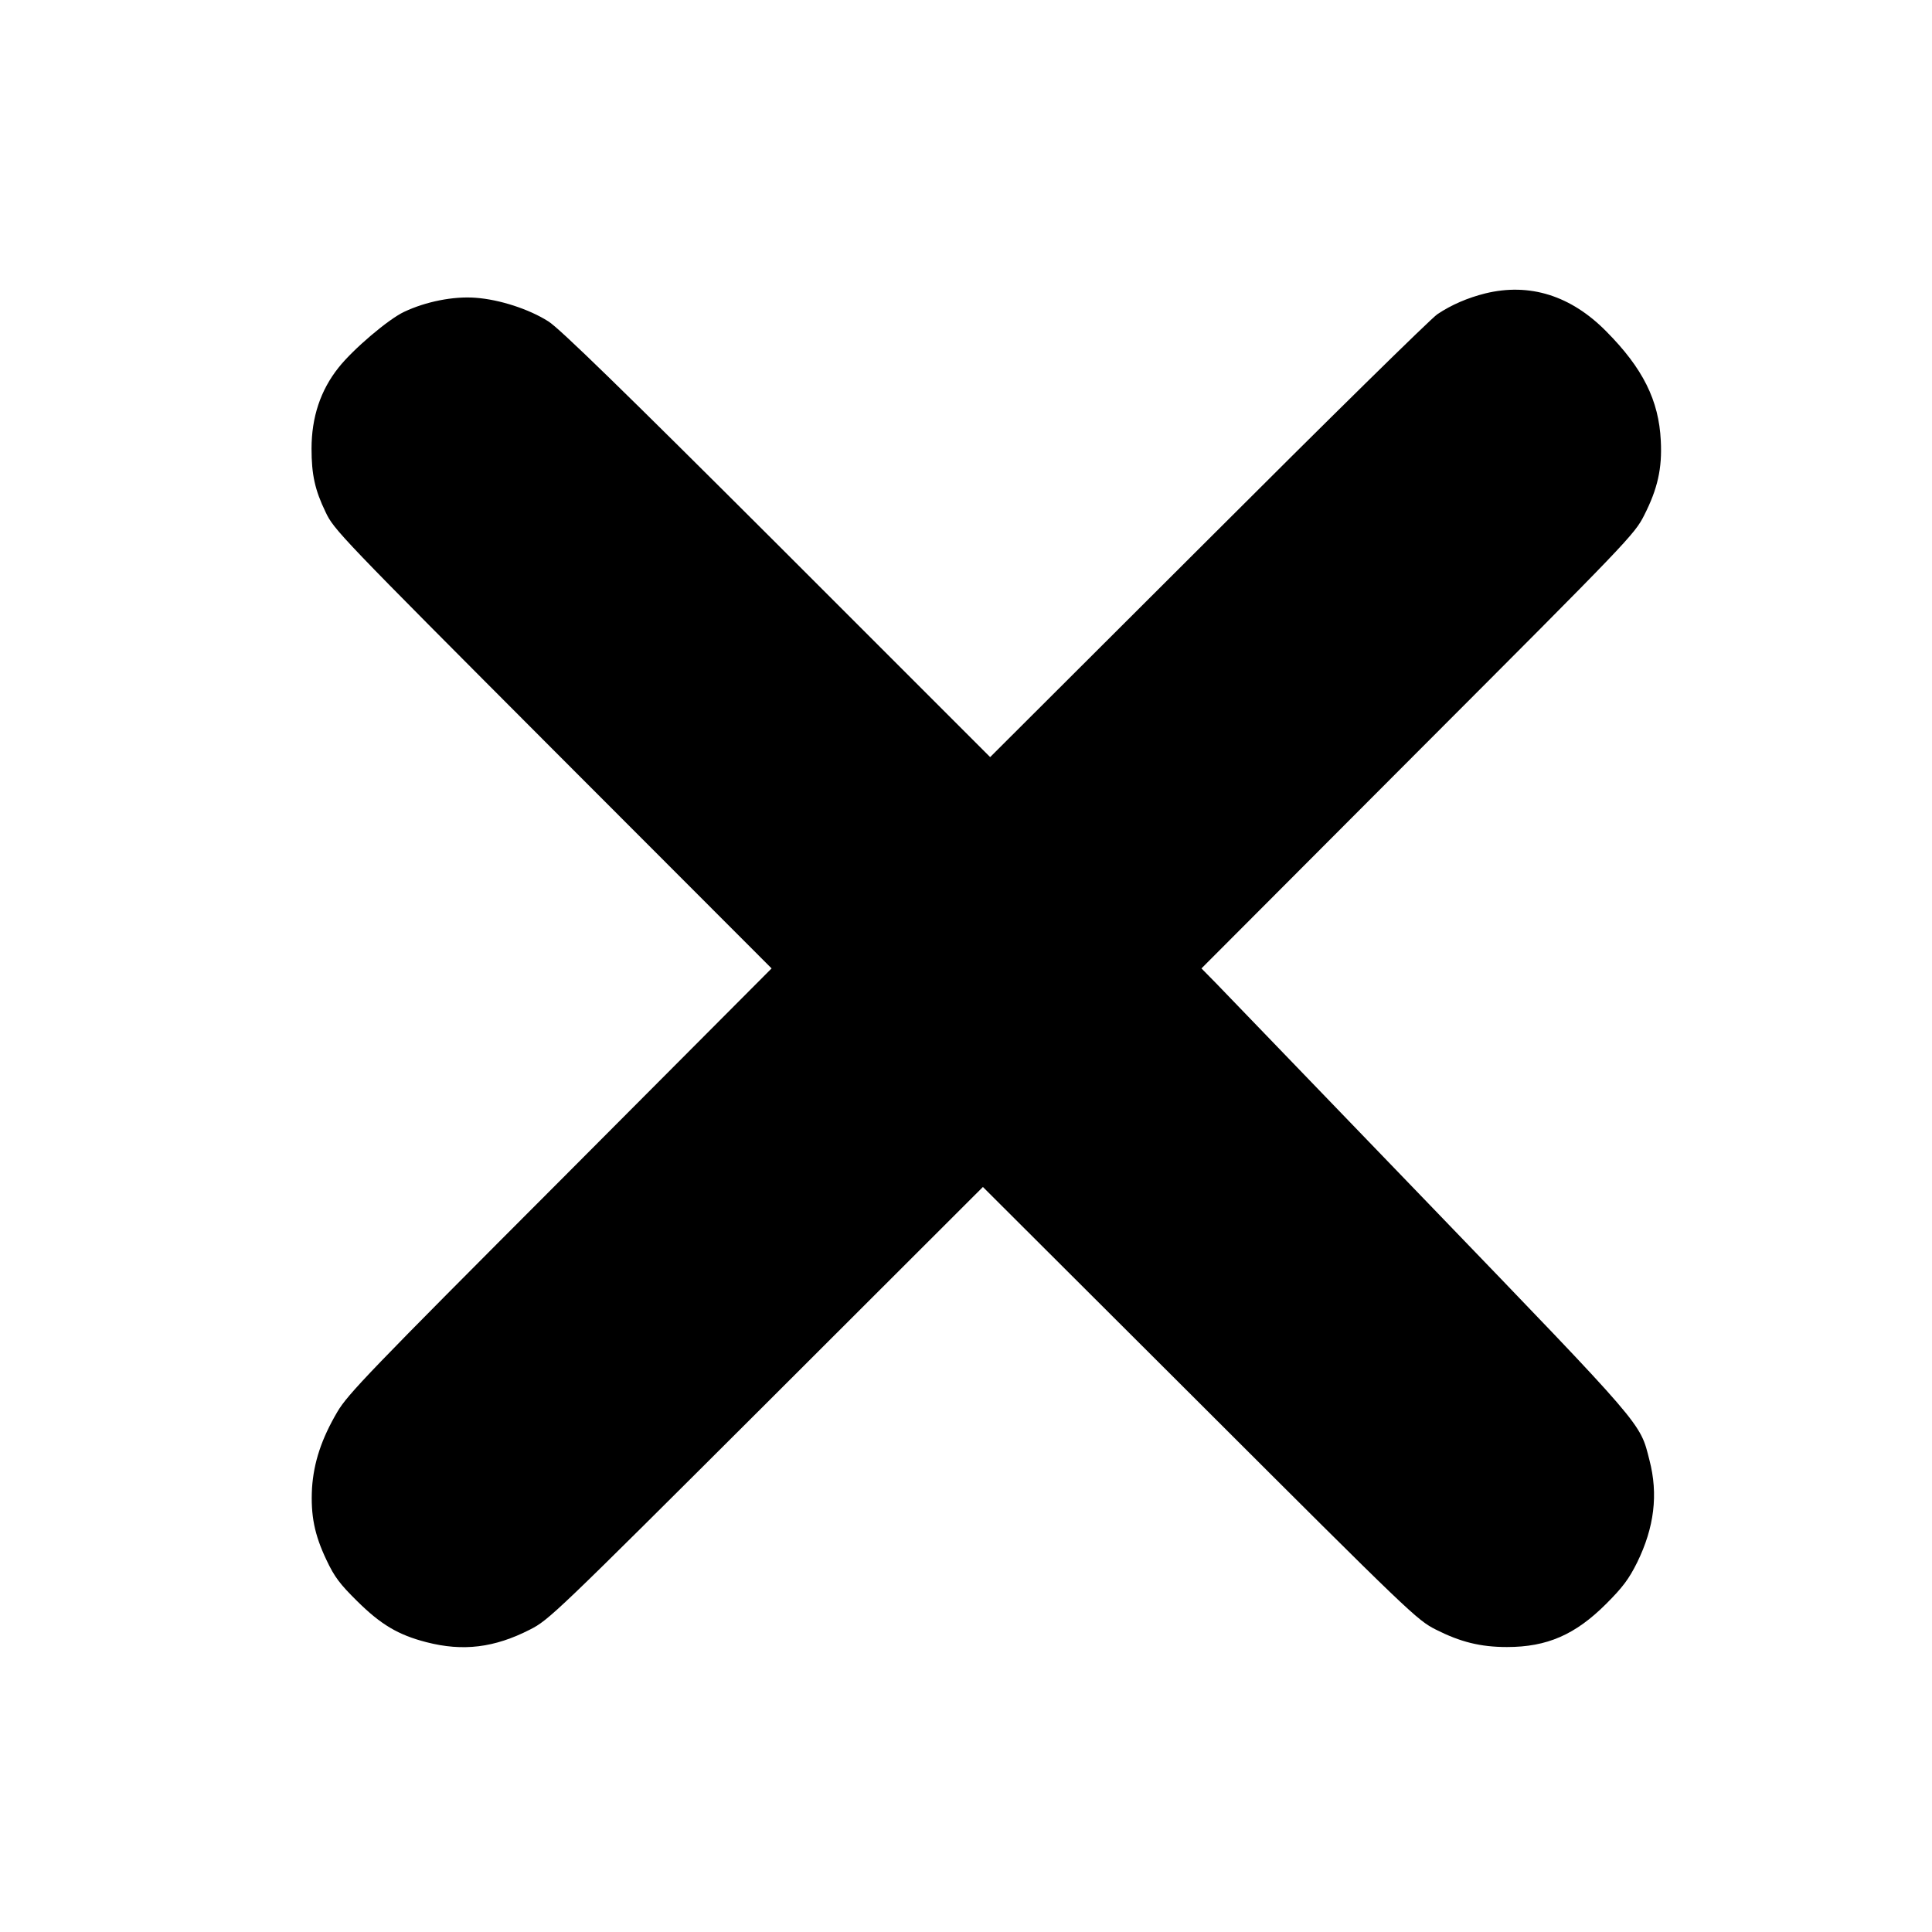 <?xml version="1.0" standalone="no"?>
<!DOCTYPE svg PUBLIC "-//W3C//DTD SVG 20010904//EN"
 "http://www.w3.org/TR/2001/REC-SVG-20010904/DTD/svg10.dtd">
<svg version="1.0" xmlns="http://www.w3.org/2000/svg"
 width="800pt" height="800pt" viewBox="0 0 800 800"
 preserveAspectRatio="xMidYMid meet">
<g transform="translate(0,800) scale(0.1,-0.1)"
fill="#000000" stroke="none">
<path d="M6150 6785 c-72 -18 -140 -47 -198 -86 -26 -17 -453 -437 -949 -933
l-903 -901 -882 882 c-640 639 -901 893 -947 922 -80 51 -203 91 -302 98 -92
7 -206 -16 -295 -58 -65 -30 -212 -155 -272 -231 -75 -94 -112 -206 -112 -336
0 -107 14 -171 58 -262 34 -73 60 -100 941 -983 l906 -907 -875 -878 c-790
-791 -880 -885 -923 -958 -66 -112 -98 -210 -105 -316 -6 -113 10 -193 60
-298 33 -70 56 -100 127 -170 98 -97 170 -140 287 -170 151 -39 281 -23 428
52 79 40 105 65 979 937 l897 896 898 -896 c874 -873 899 -897 978 -937 101
-51 184 -72 294 -72 166 0 283 51 411 179 69 69 94 103 128 171 71 145 88 282
51 424 -40 157 -15 128 -909 1056 -453 470 -851 883 -885 918 l-61 62 896 898
c873 874 897 899 937 978 56 110 75 195 69 309 -8 167 -74 300 -226 453 -146
148 -317 202 -501 157z"/>
</g>
</svg>
